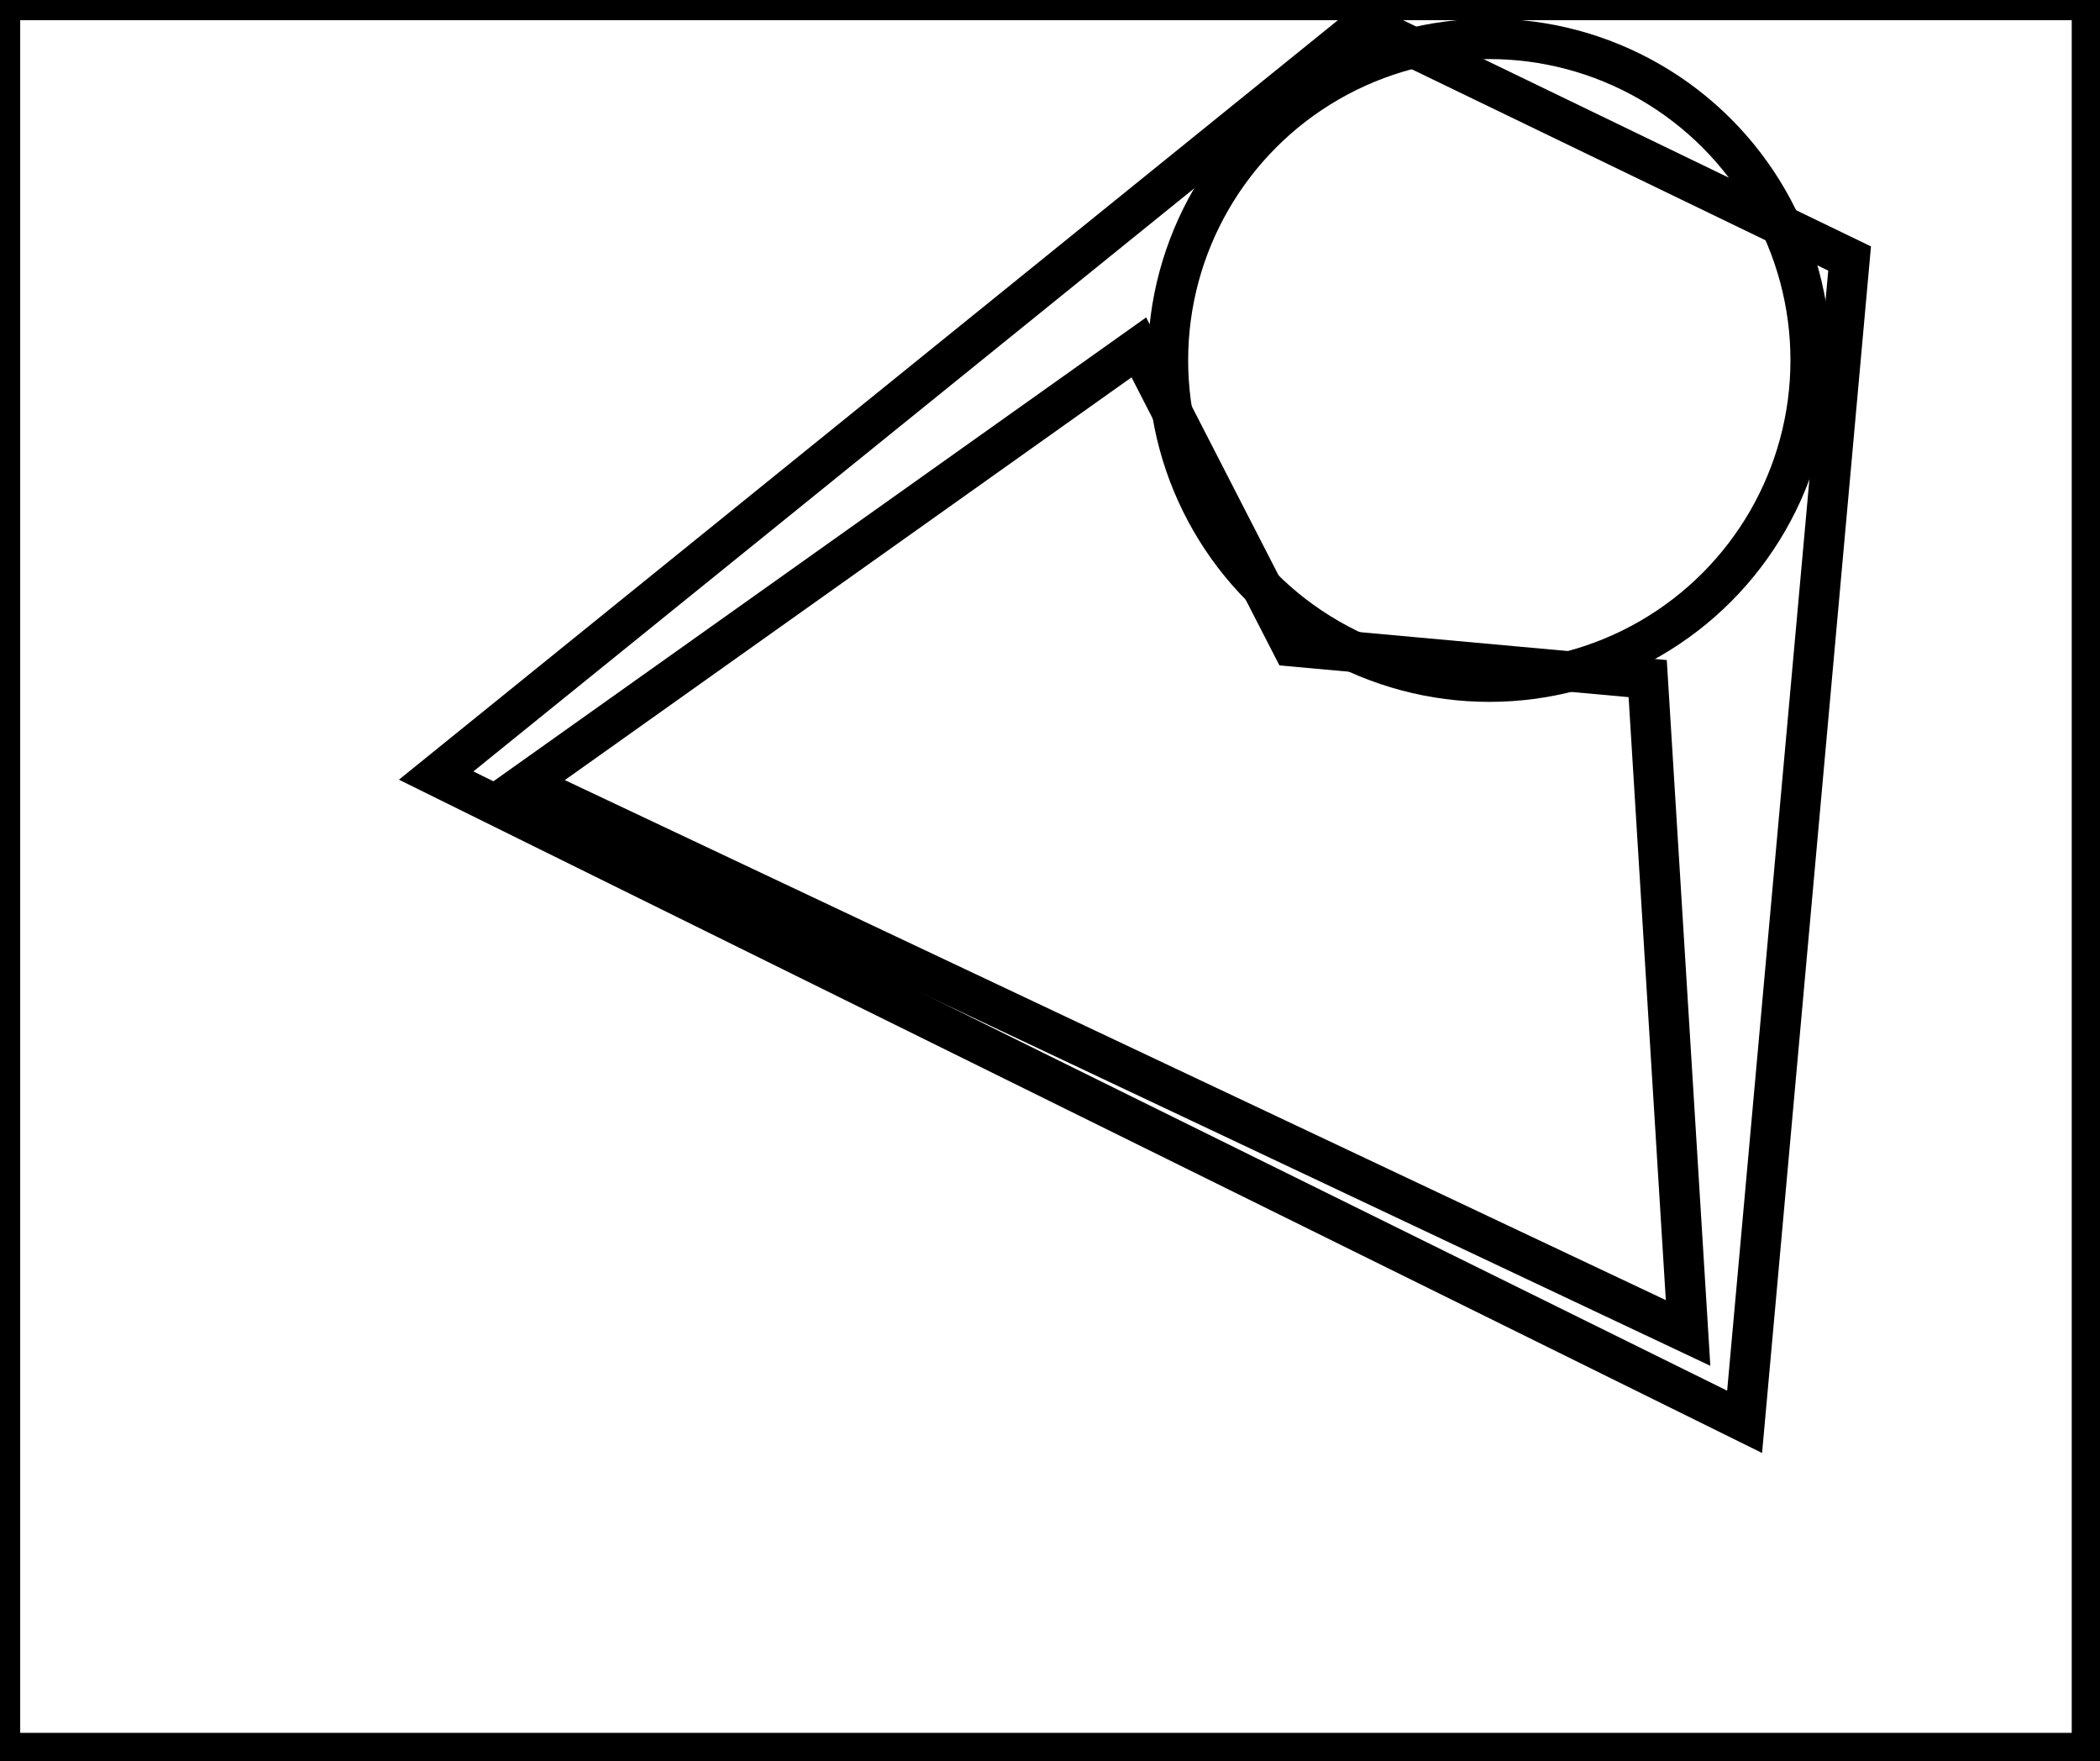 <?xml version="1.0" encoding="utf-8" ?>
<svg baseProfile="full" height="218" version="1.1" width="260" xmlns="http://www.w3.org/2000/svg" xmlns:ev="http://www.w3.org/2001/xml-events" xmlns:xlink="http://www.w3.org/1999/xlink"><defs /><rect fill="white" height="218" width="260" x="0" y="0" /><path d="M 65,97 L 209,165 L 204,84 L 160,80 L 141,43 Z" fill="none" stroke="black" stroke-width="5" /><circle cx="184.39" cy="44.596" fill="none" r="39.785" stroke="black" stroke-width="5" /><path d="M 54,96 L 169,3 L 229,32 L 216,176 Z" fill="none" stroke="black" stroke-width="5" /><path d="M 0,0 L 0,217 L 259,217 L 259,0 Z" fill="none" stroke="black" stroke-width="5" /></svg>